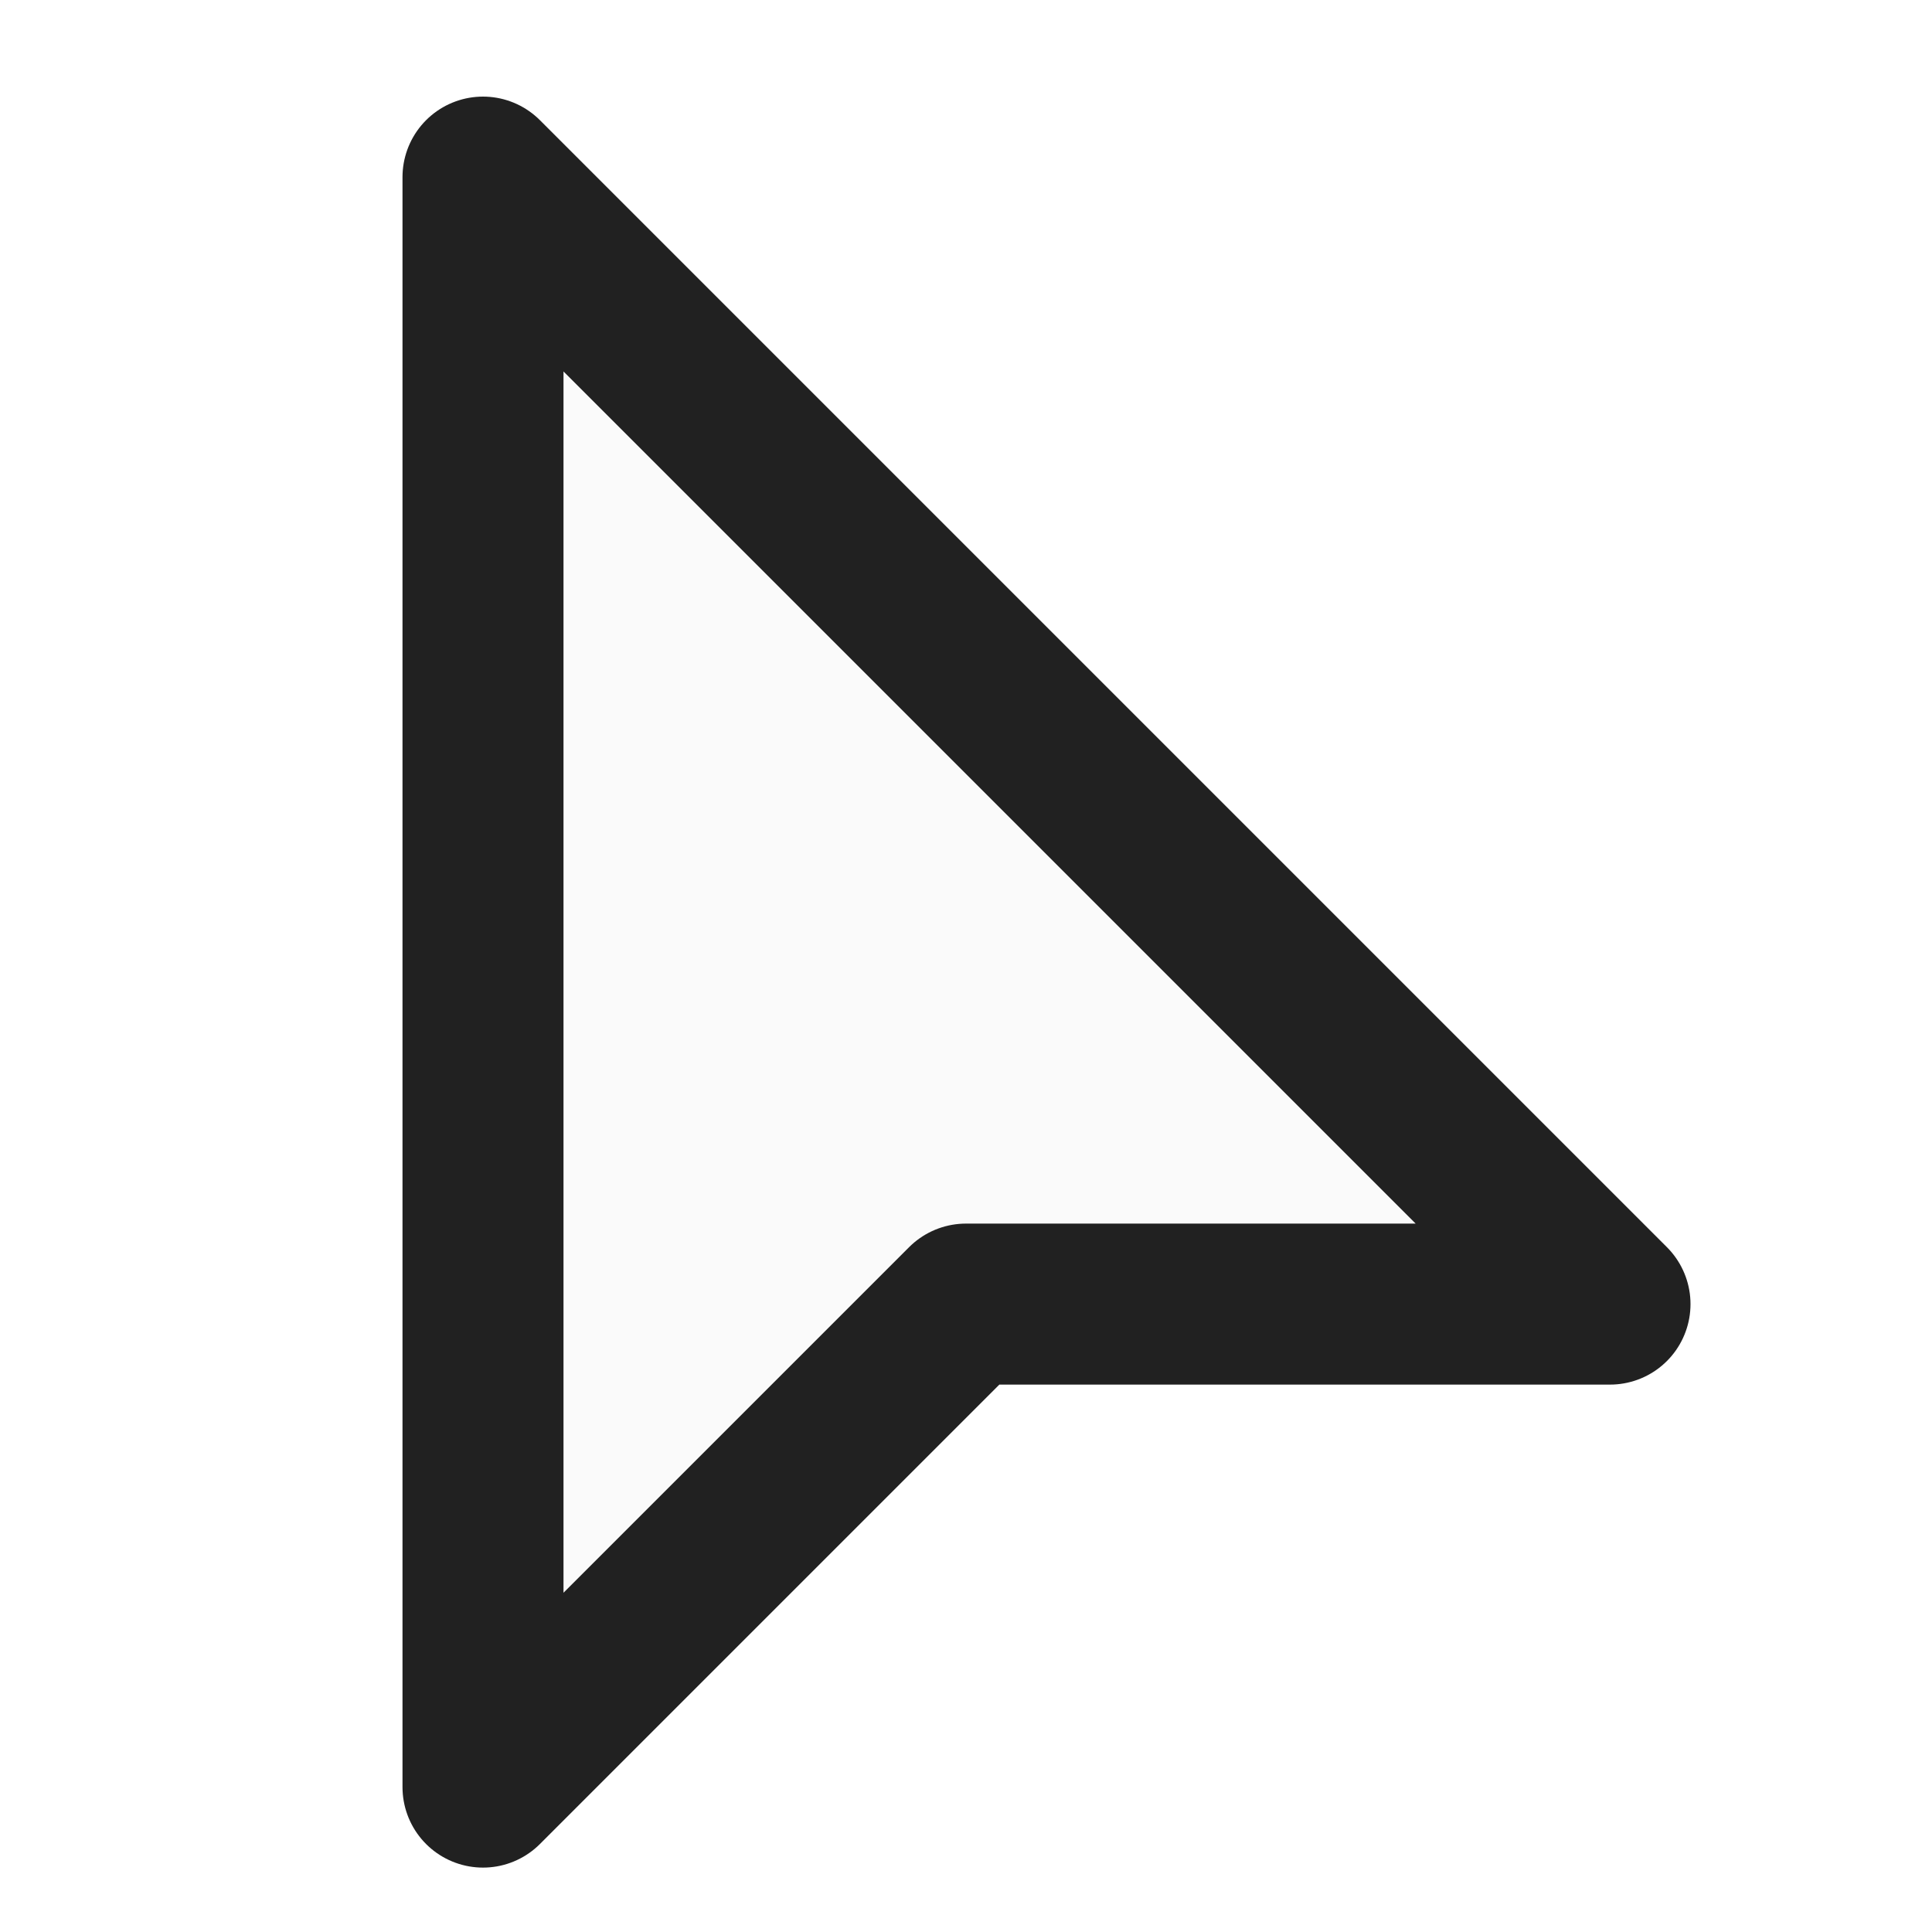 <svg xmlns="http://www.w3.org/2000/svg" width="48" height="48">
    <defs>
        <filter id="a" width="1.4" x="-.2" color-interpolation-filters="sRGB">
            <feFlood flood-opacity=".298" result="flood"/>
            <feComposite in="flood" in2="SourceGraphic" operator="in" result="composite1"/>
            <feGaussianBlur in="composite1" result="blur" stdDeviation=".8"/>
            <feOffset dy=".4" result="offset"/>
            <feComposite in="SourceGraphic" in2="offset" result="composite2"/>
        </filter>
    </defs>
    <path d="M12-28v40L24 0h16z" fill="#fafafa" fill-rule="evenodd" stroke="#212121" stroke-width="4" stroke-linecap="round" stroke-linejoin="round" filter="url(#a)" transform="translate(0 32)"/>
</svg>
